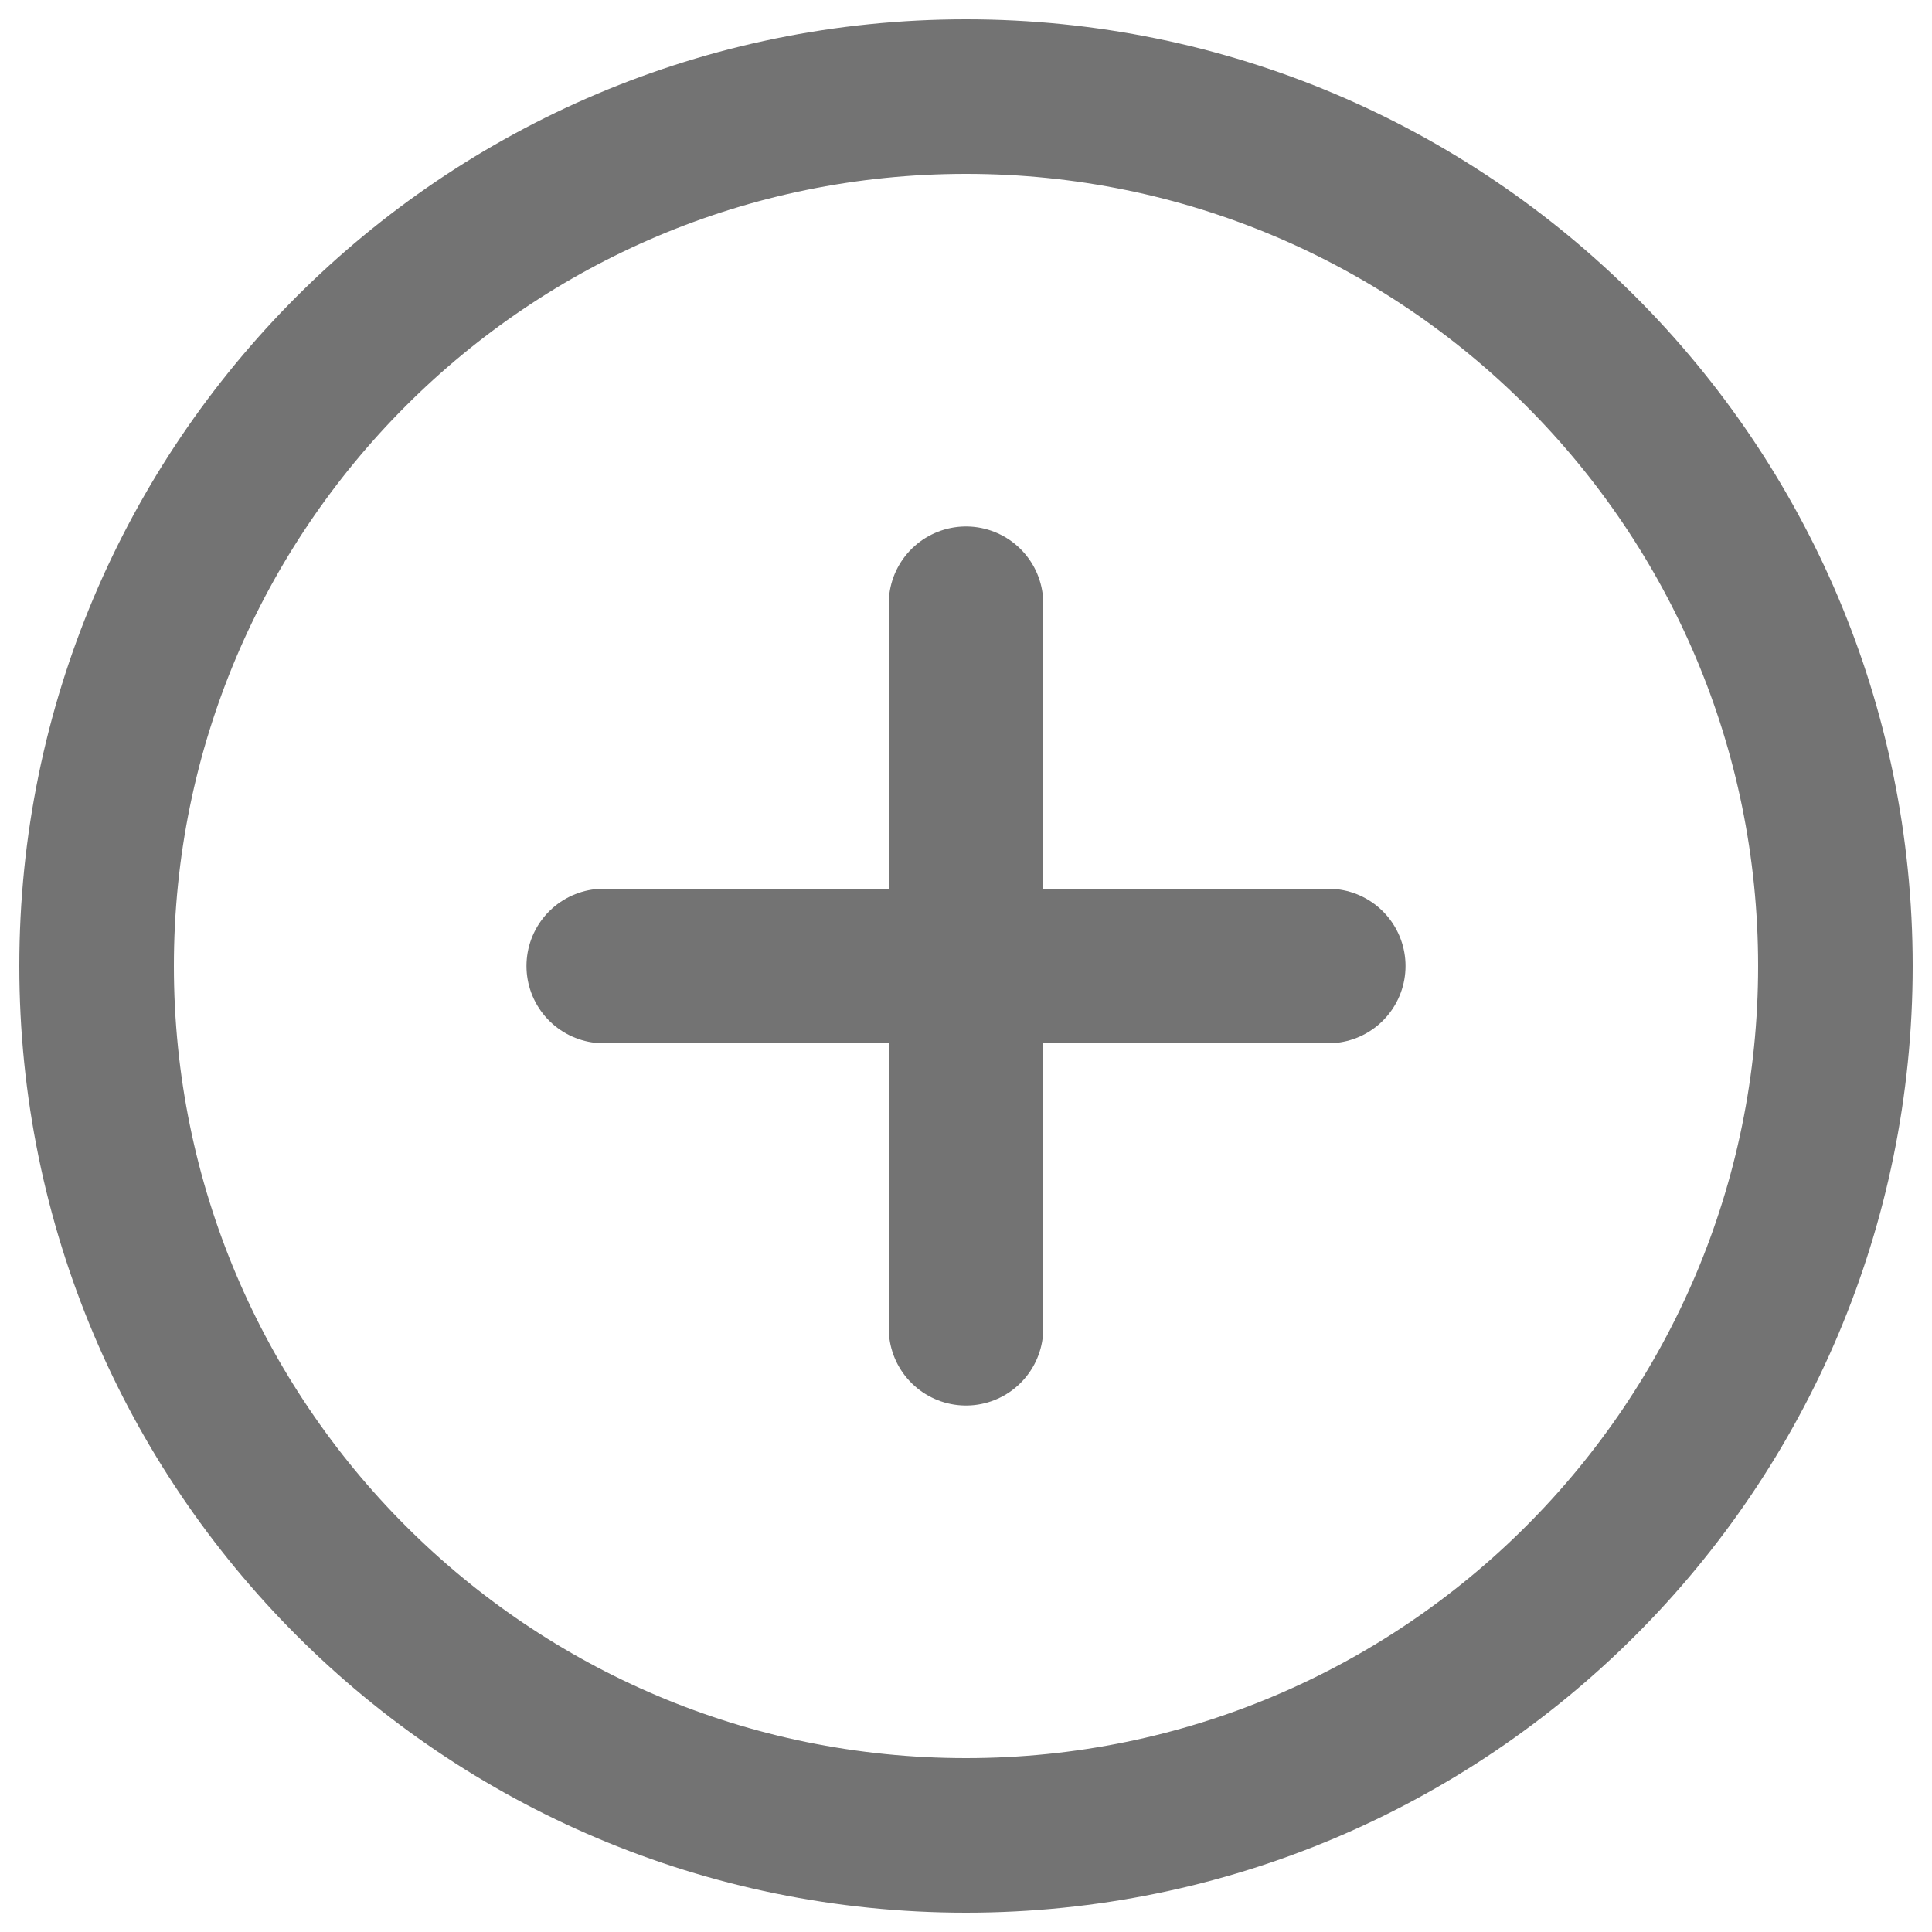 <svg width="20" height="20" viewBox="0 0 20 20" fill="none" xmlns="http://www.w3.org/2000/svg">
<path d="M10 19C14.971 19 19 14.971 19 10C19 5.029 14.971 1 10 1C5.029 1 1 5.029 1 10C1 14.971 5.029 19 10 19Z" stroke="#737373" stroke-width="1.6" stroke-miterlimit="10"/>
<path d="M6.25 10H13.75" stroke="#737373" stroke-width="1.6" stroke-linecap="round" stroke-linejoin="round"/>
<path d="M10 6.25V13.75" stroke="#737373" stroke-width="1.6" stroke-linecap="round" stroke-linejoin="round"/>
</svg>
